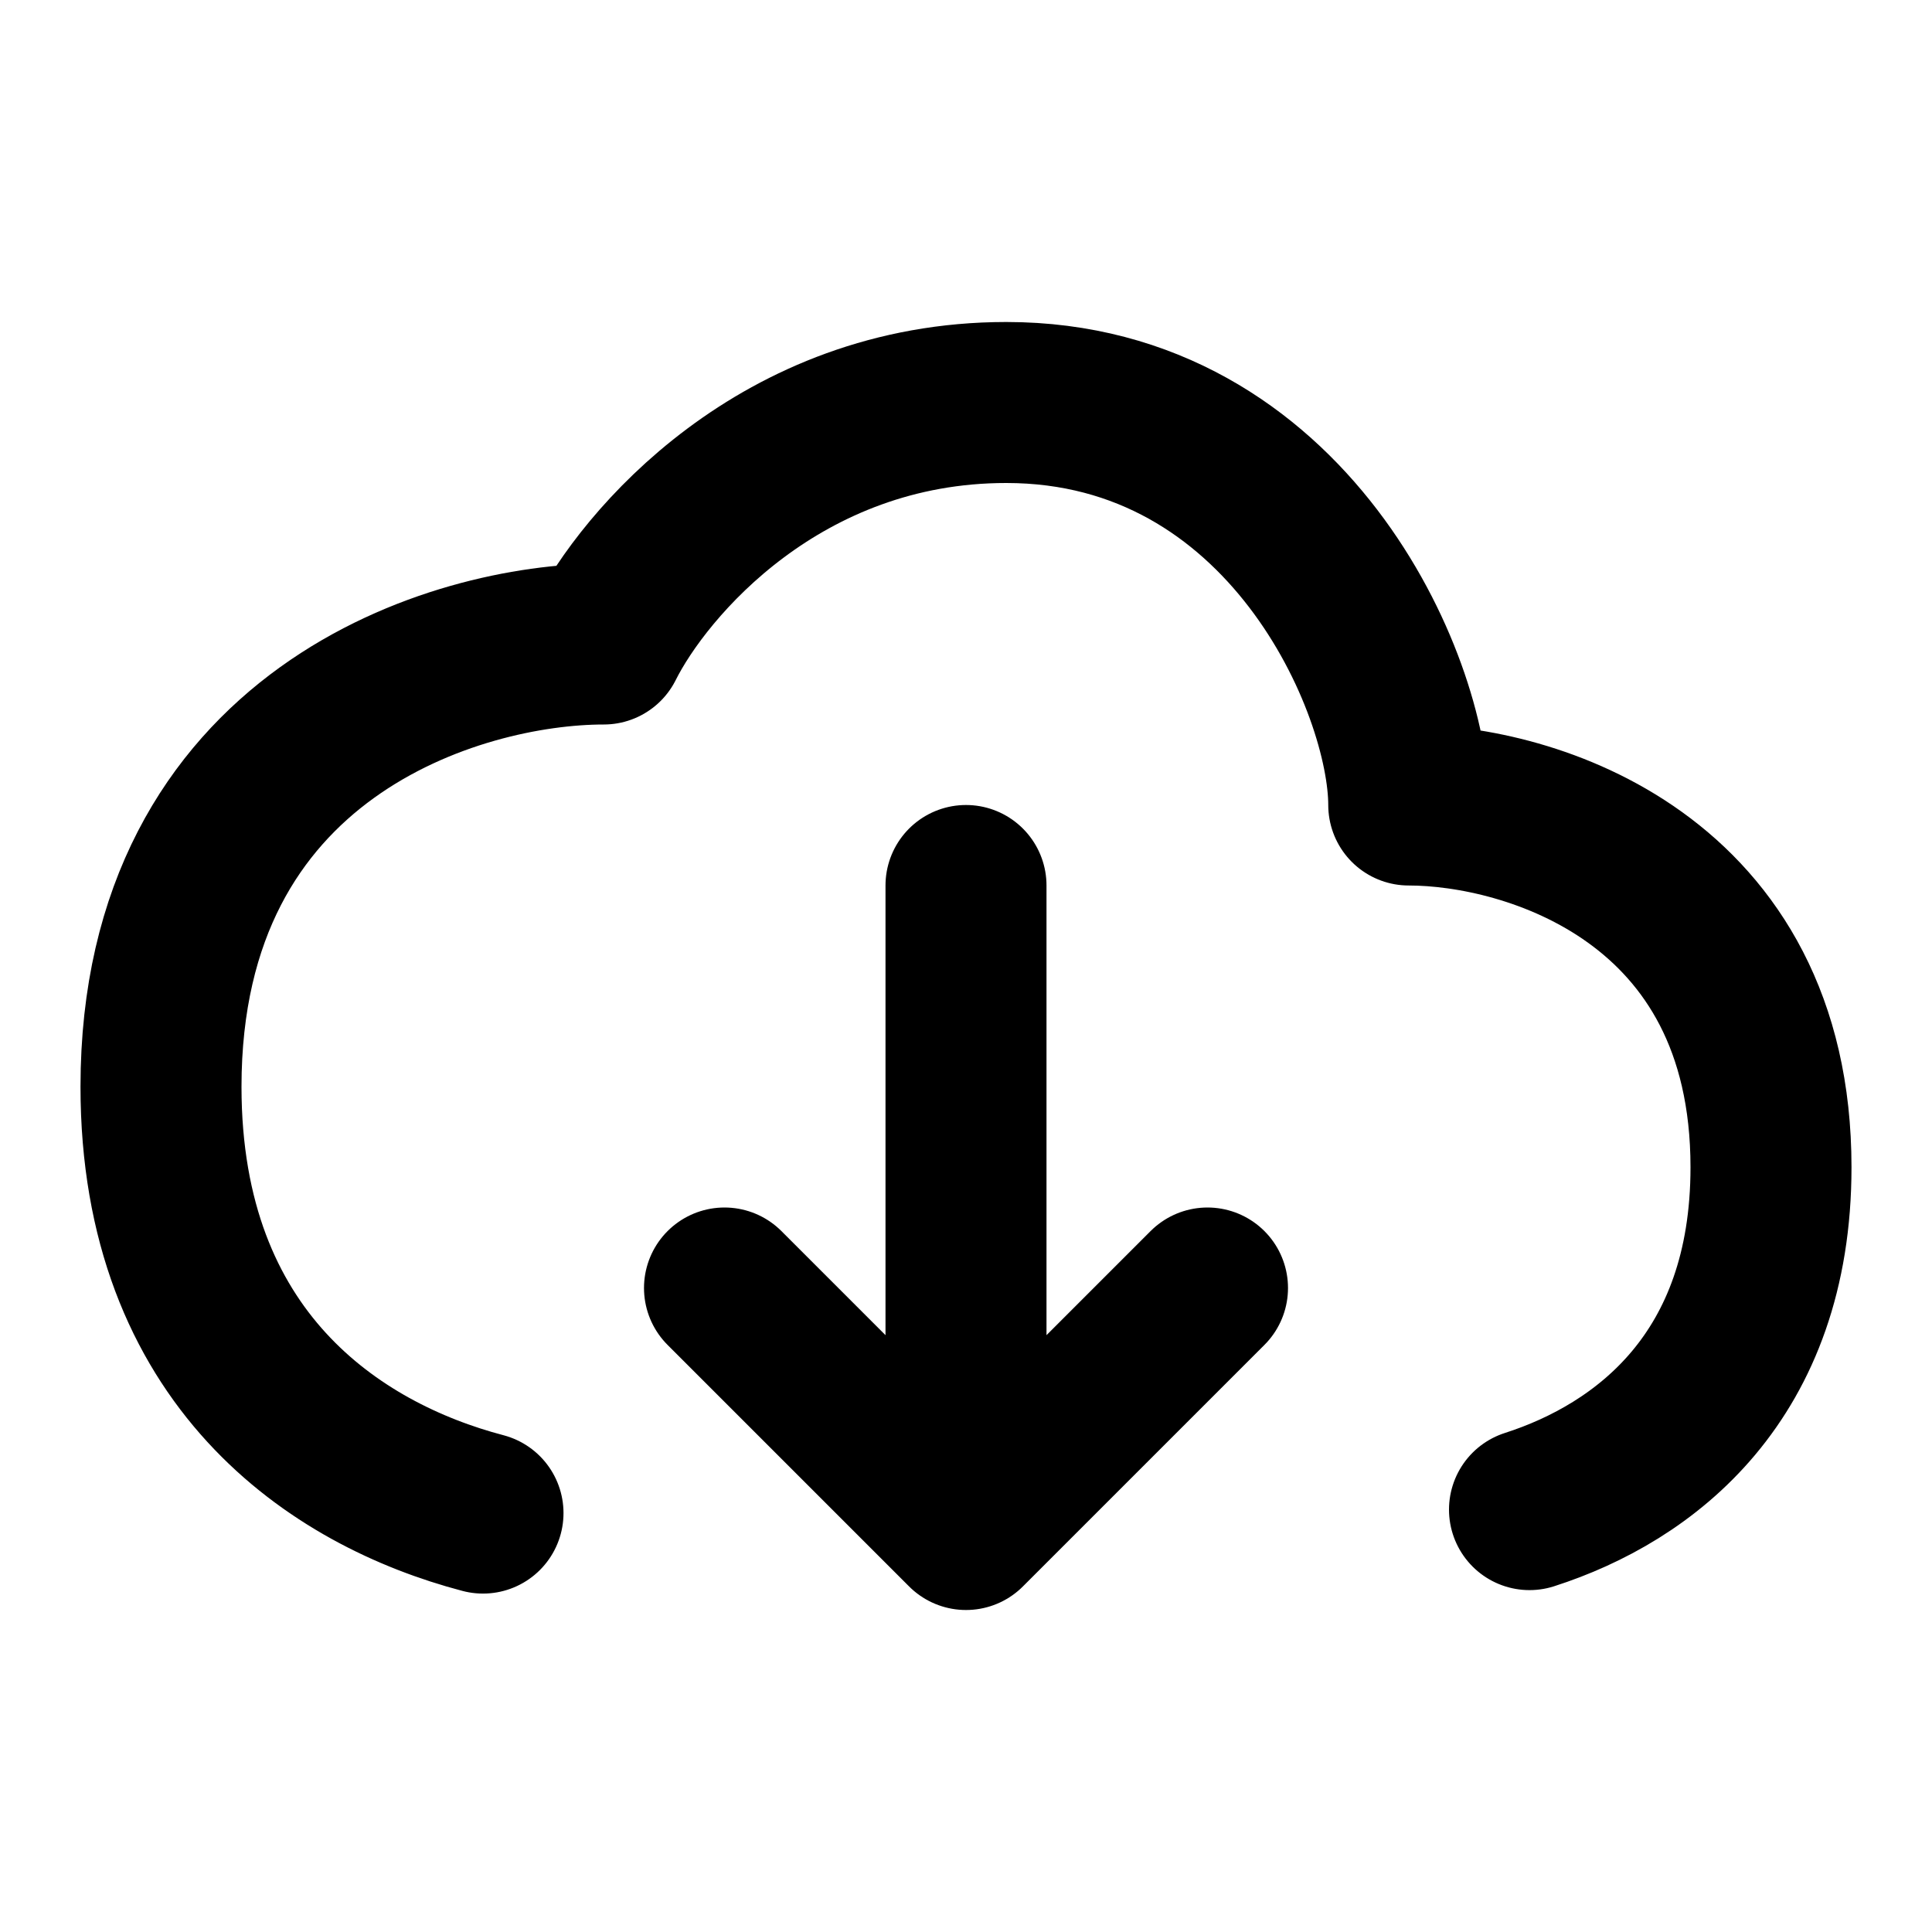 <svg fill="none" xmlns="http://www.w3.org/2000/svg" viewBox="0 0 24 24"><path d="M12 19l-3-3m3 3l3-3m-3 3v-8m-6 7.796c-1.835-.482-4-1.915-4-5.296C2 9.1 5.667 8 7.5 8c.5-1 2.2-3 5-3 3.5 0 5 3.5 5 5 1.5 0 4.5.9 4.5 4.5 0 2.6-1.565 3.792-3 4.253" stroke="currentColor" stroke-width="2" stroke-linecap="round" stroke-linejoin="round"/></svg>
